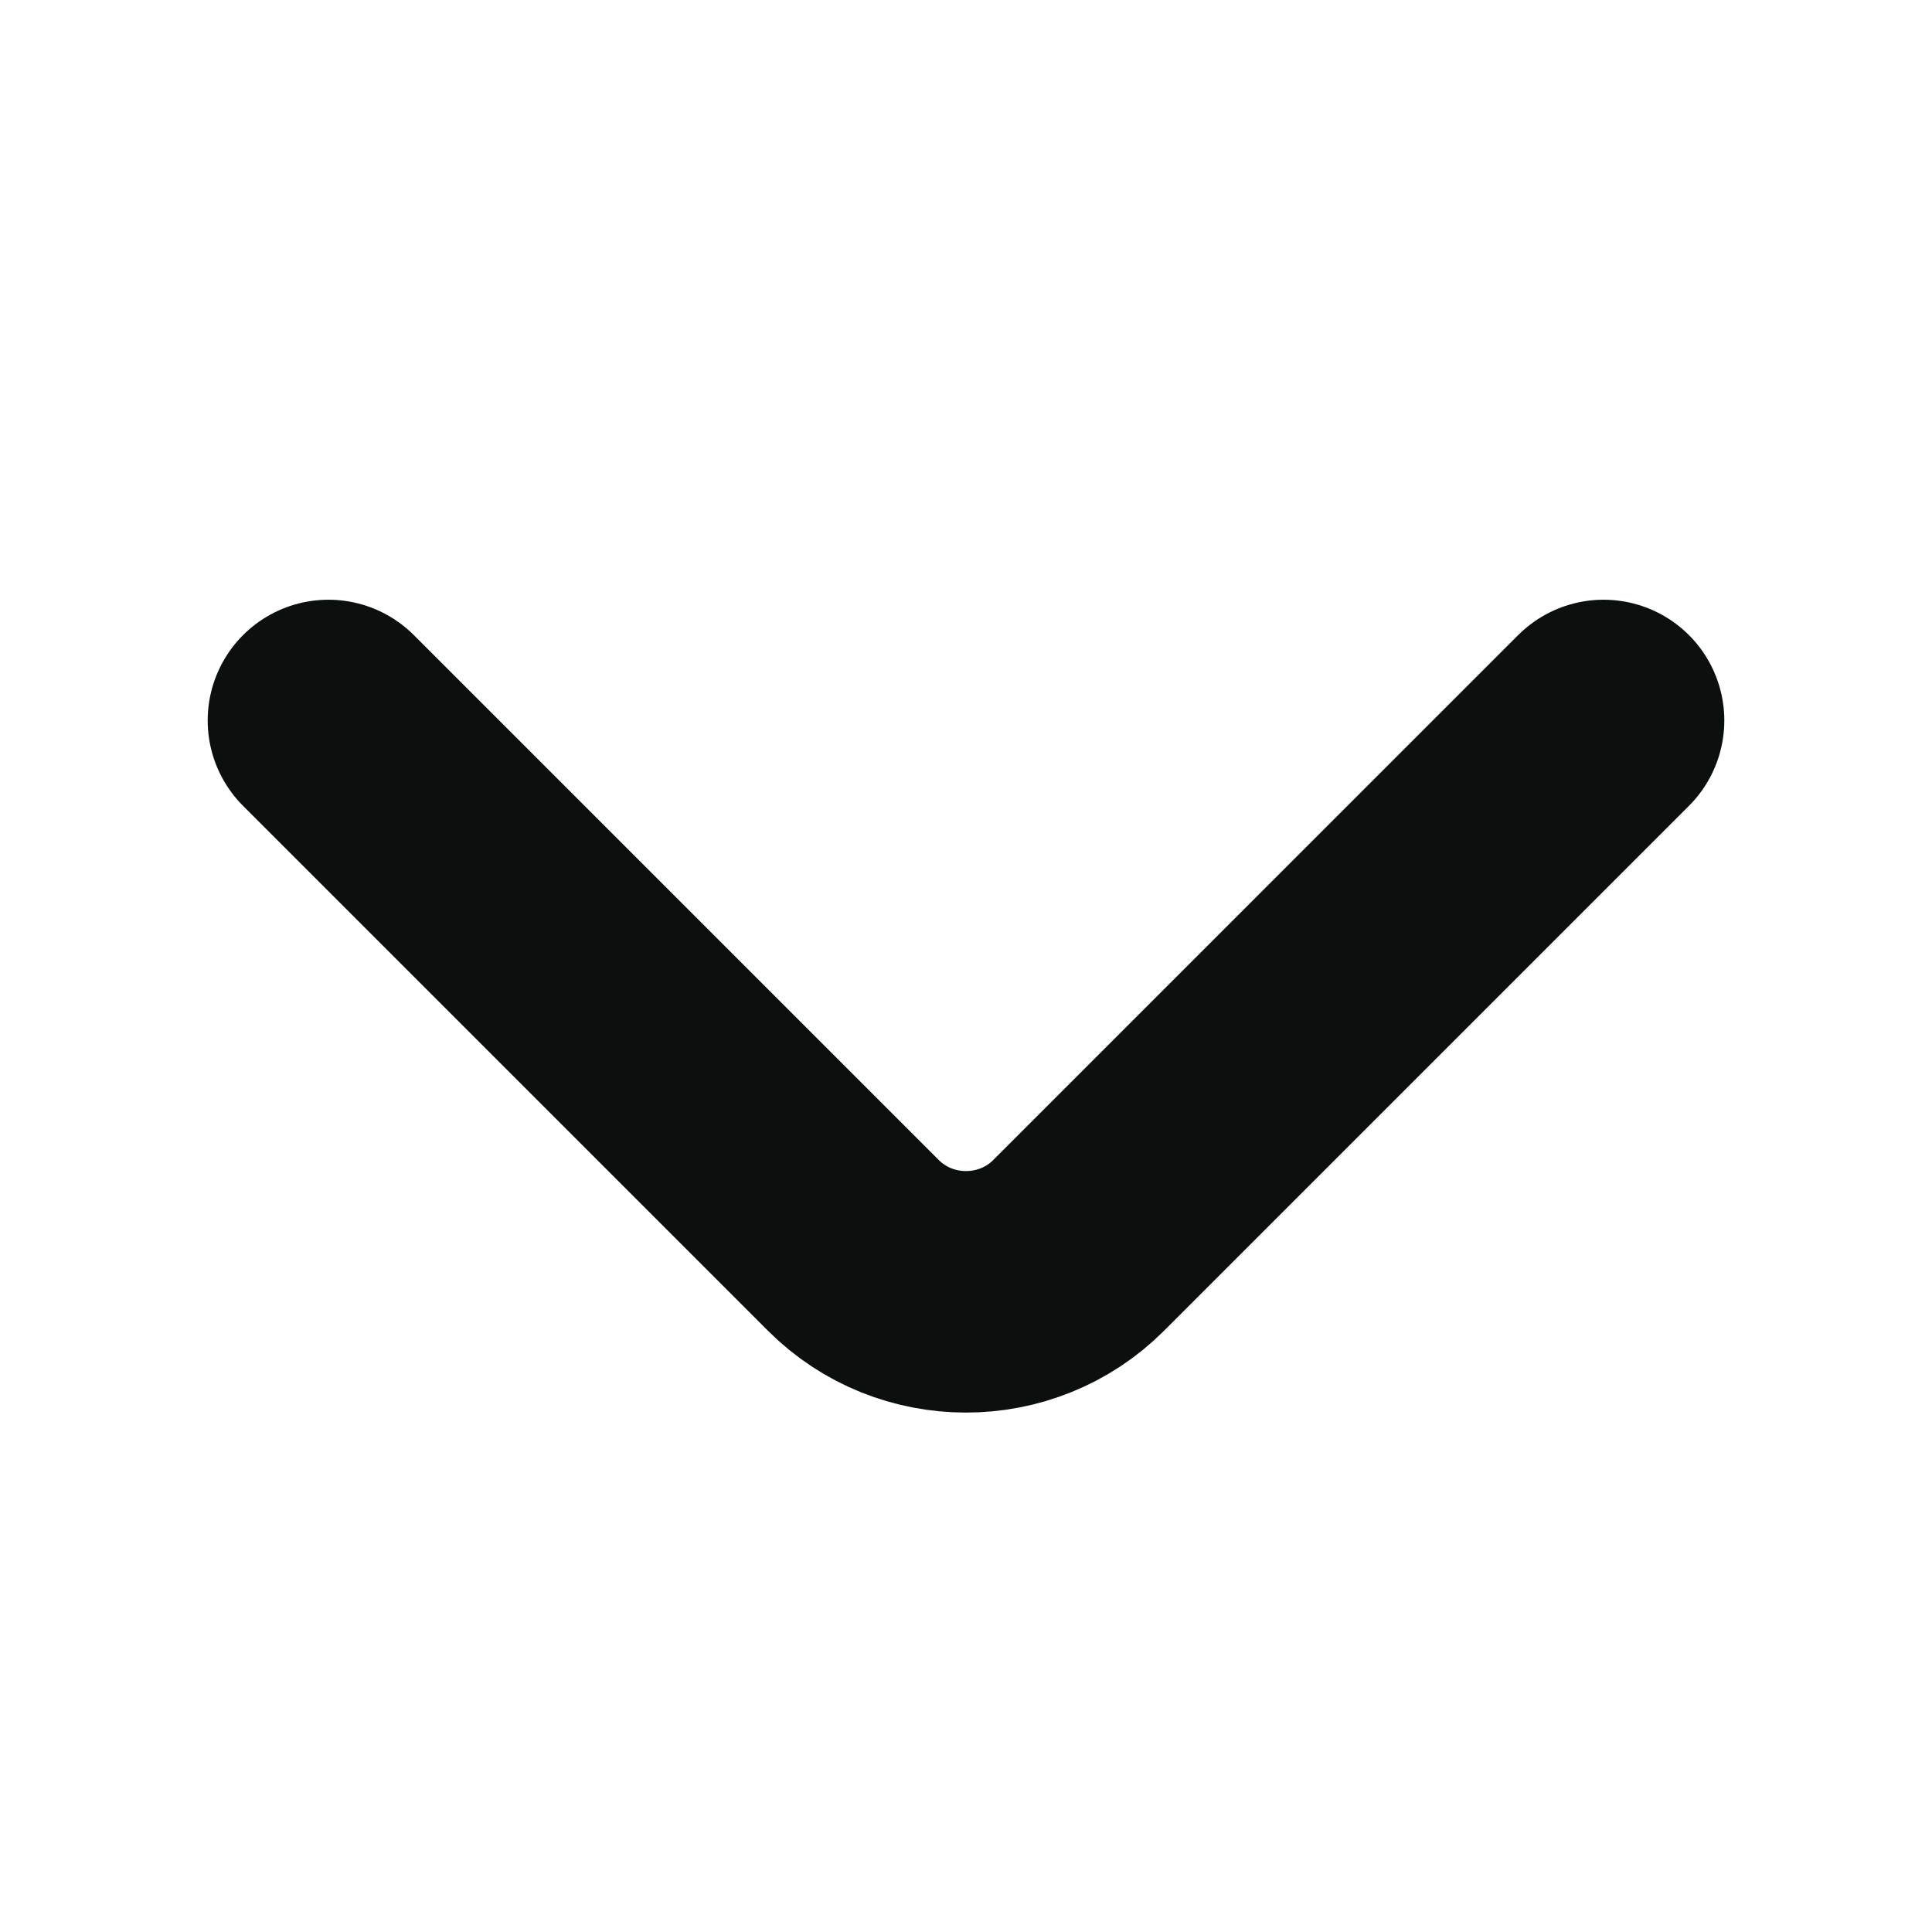 <svg xmlns="http://www.w3.org/2000/svg" width="12" height="12" viewBox="0 0 12 12" fill="none">
  <path d="M2.04 4.475L5.3 7.735C5.685 8.12 6.315 8.12 6.7 7.735L9.96 4.475" stroke="#0B0F0E" stroke-width="1.5" stroke-miterlimit="10" stroke-linecap="round" stroke-linejoin="round"/>
</svg>